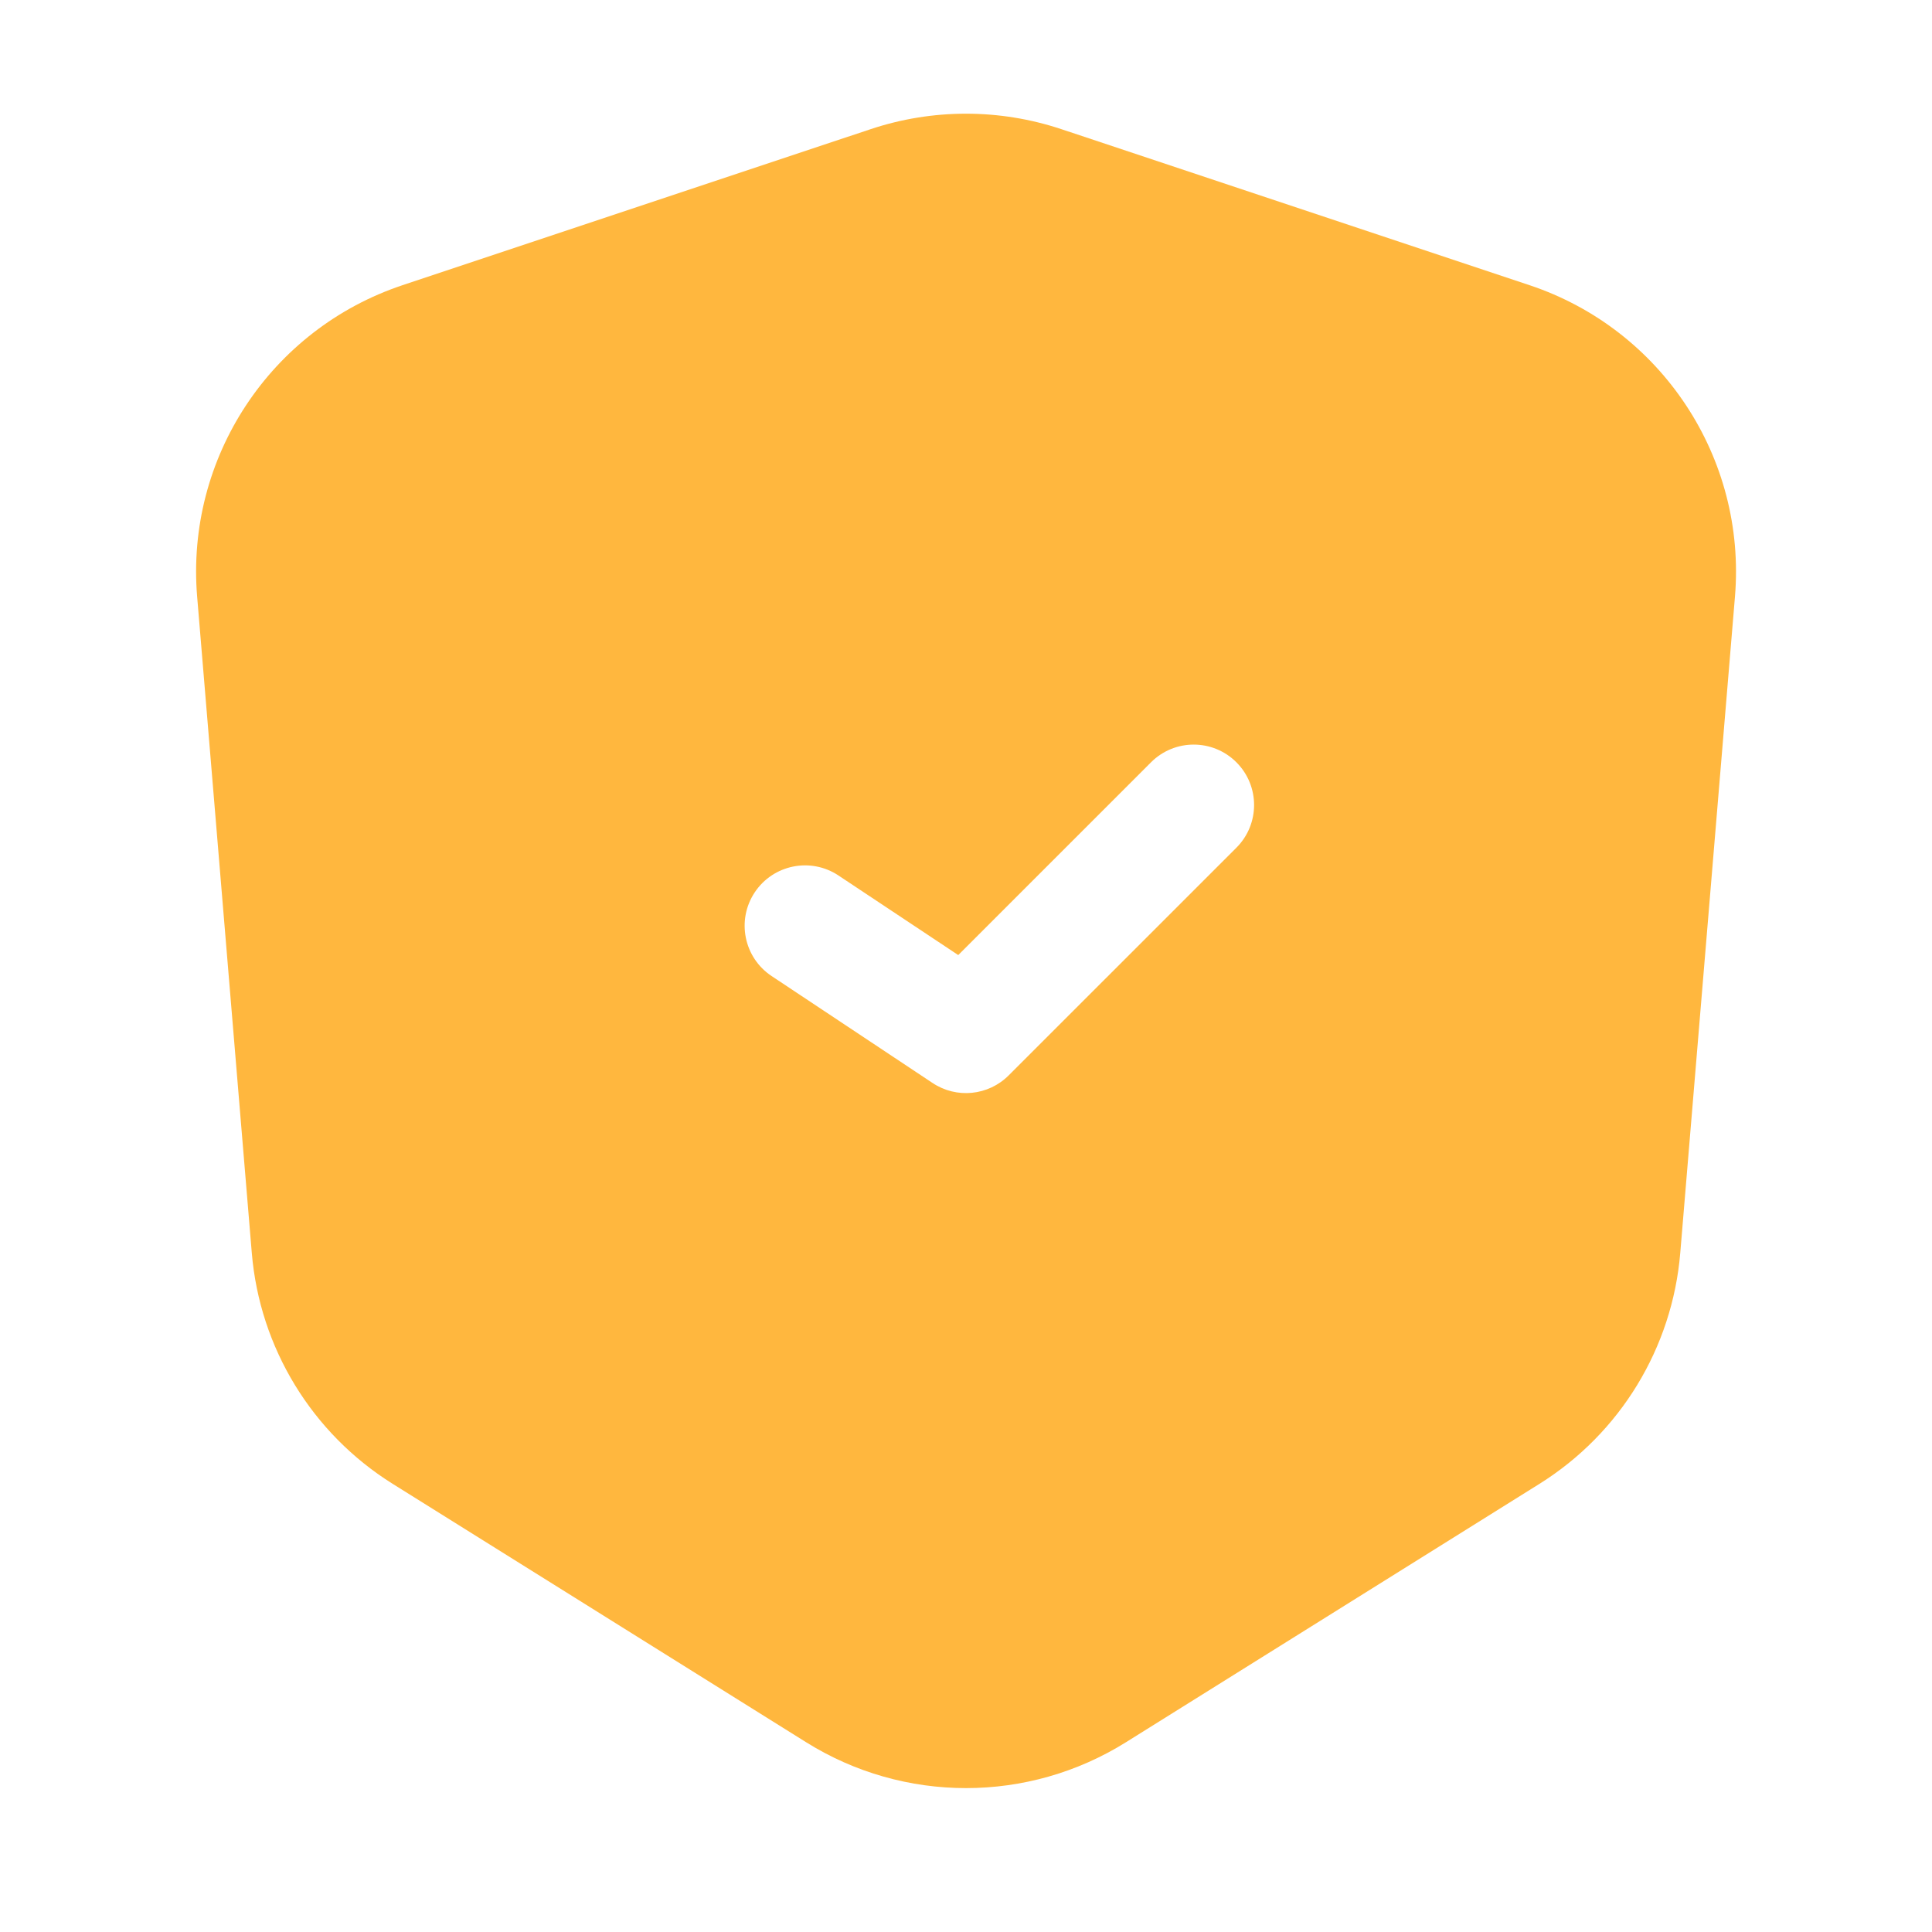 <svg width="70" height="70" viewBox="0 0 70 70" fill="none" xmlns="http://www.w3.org/2000/svg">
<path fill-rule="evenodd" clip-rule="evenodd" d="M31.541 4.681C33.786 3.932 36.215 3.932 38.459 4.681L55.418 10.333C60.206 11.93 63.279 16.59 62.861 21.618L60.879 45.396C60.592 48.833 58.703 51.934 55.777 53.763L40.798 63.123C37.252 65.341 32.751 65.341 29.205 63.123L14.228 53.763C11.302 51.934 9.41 48.833 9.123 45.396L7.143 21.618C6.725 16.589 9.799 11.93 14.584 10.333L31.541 4.681ZM44.798 30.713C45.651 29.86 45.651 28.474 44.798 27.62C43.942 26.764 42.559 26.764 41.703 27.62L34.719 34.604L30.377 31.719C29.371 31.052 28.015 31.325 27.345 32.332C26.677 33.338 26.951 34.697 27.957 35.364L33.789 39.239C34.656 39.816 35.81 39.701 36.548 38.962L44.798 30.713Z" fill="#FFB73E"/>
</svg>
